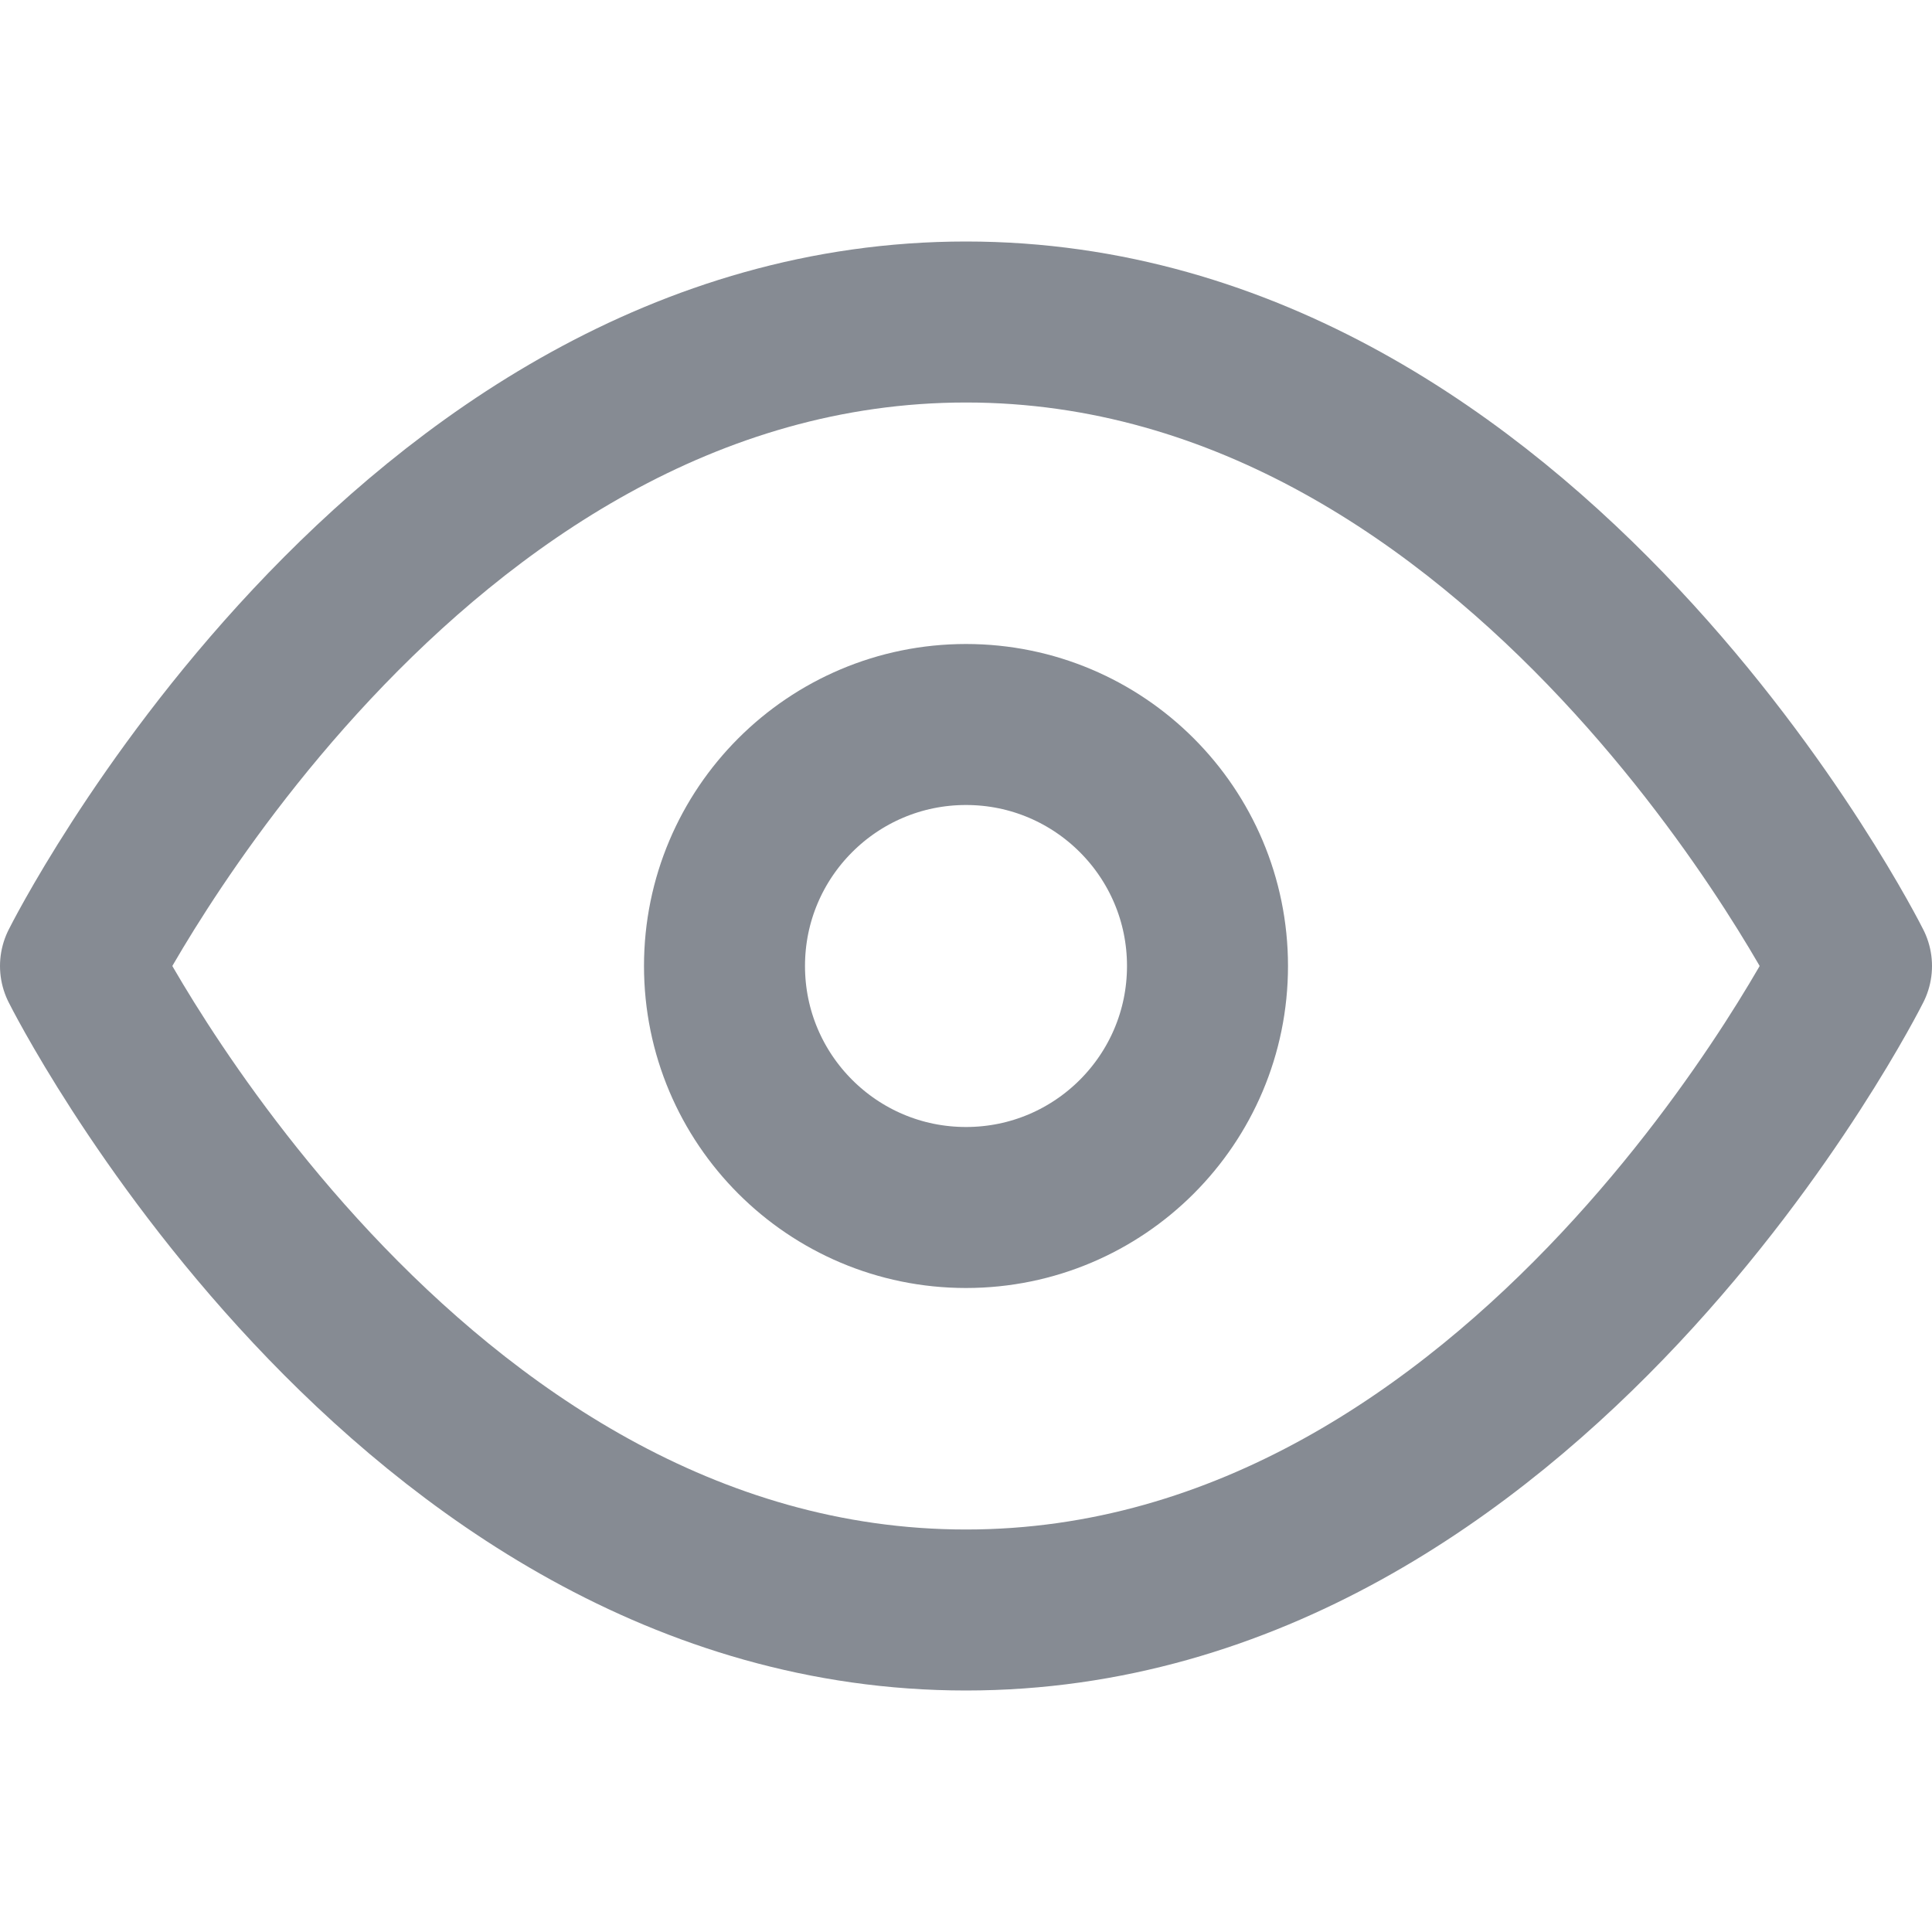 <svg xmlns="http://www.w3.org/2000/svg" width="24" height="24" viewBox="0 0 24 24" fill="none" stroke="#868b93" stroke-width="2" stroke-linecap="round" stroke-linejoin="round" class="feather feather-eye"><path d="M1 12s4-8 11-8 11 8 11 8-4 8-11 8-11-8-11-8z"></path><circle cx="12" cy="12" r="3"></circle></svg>